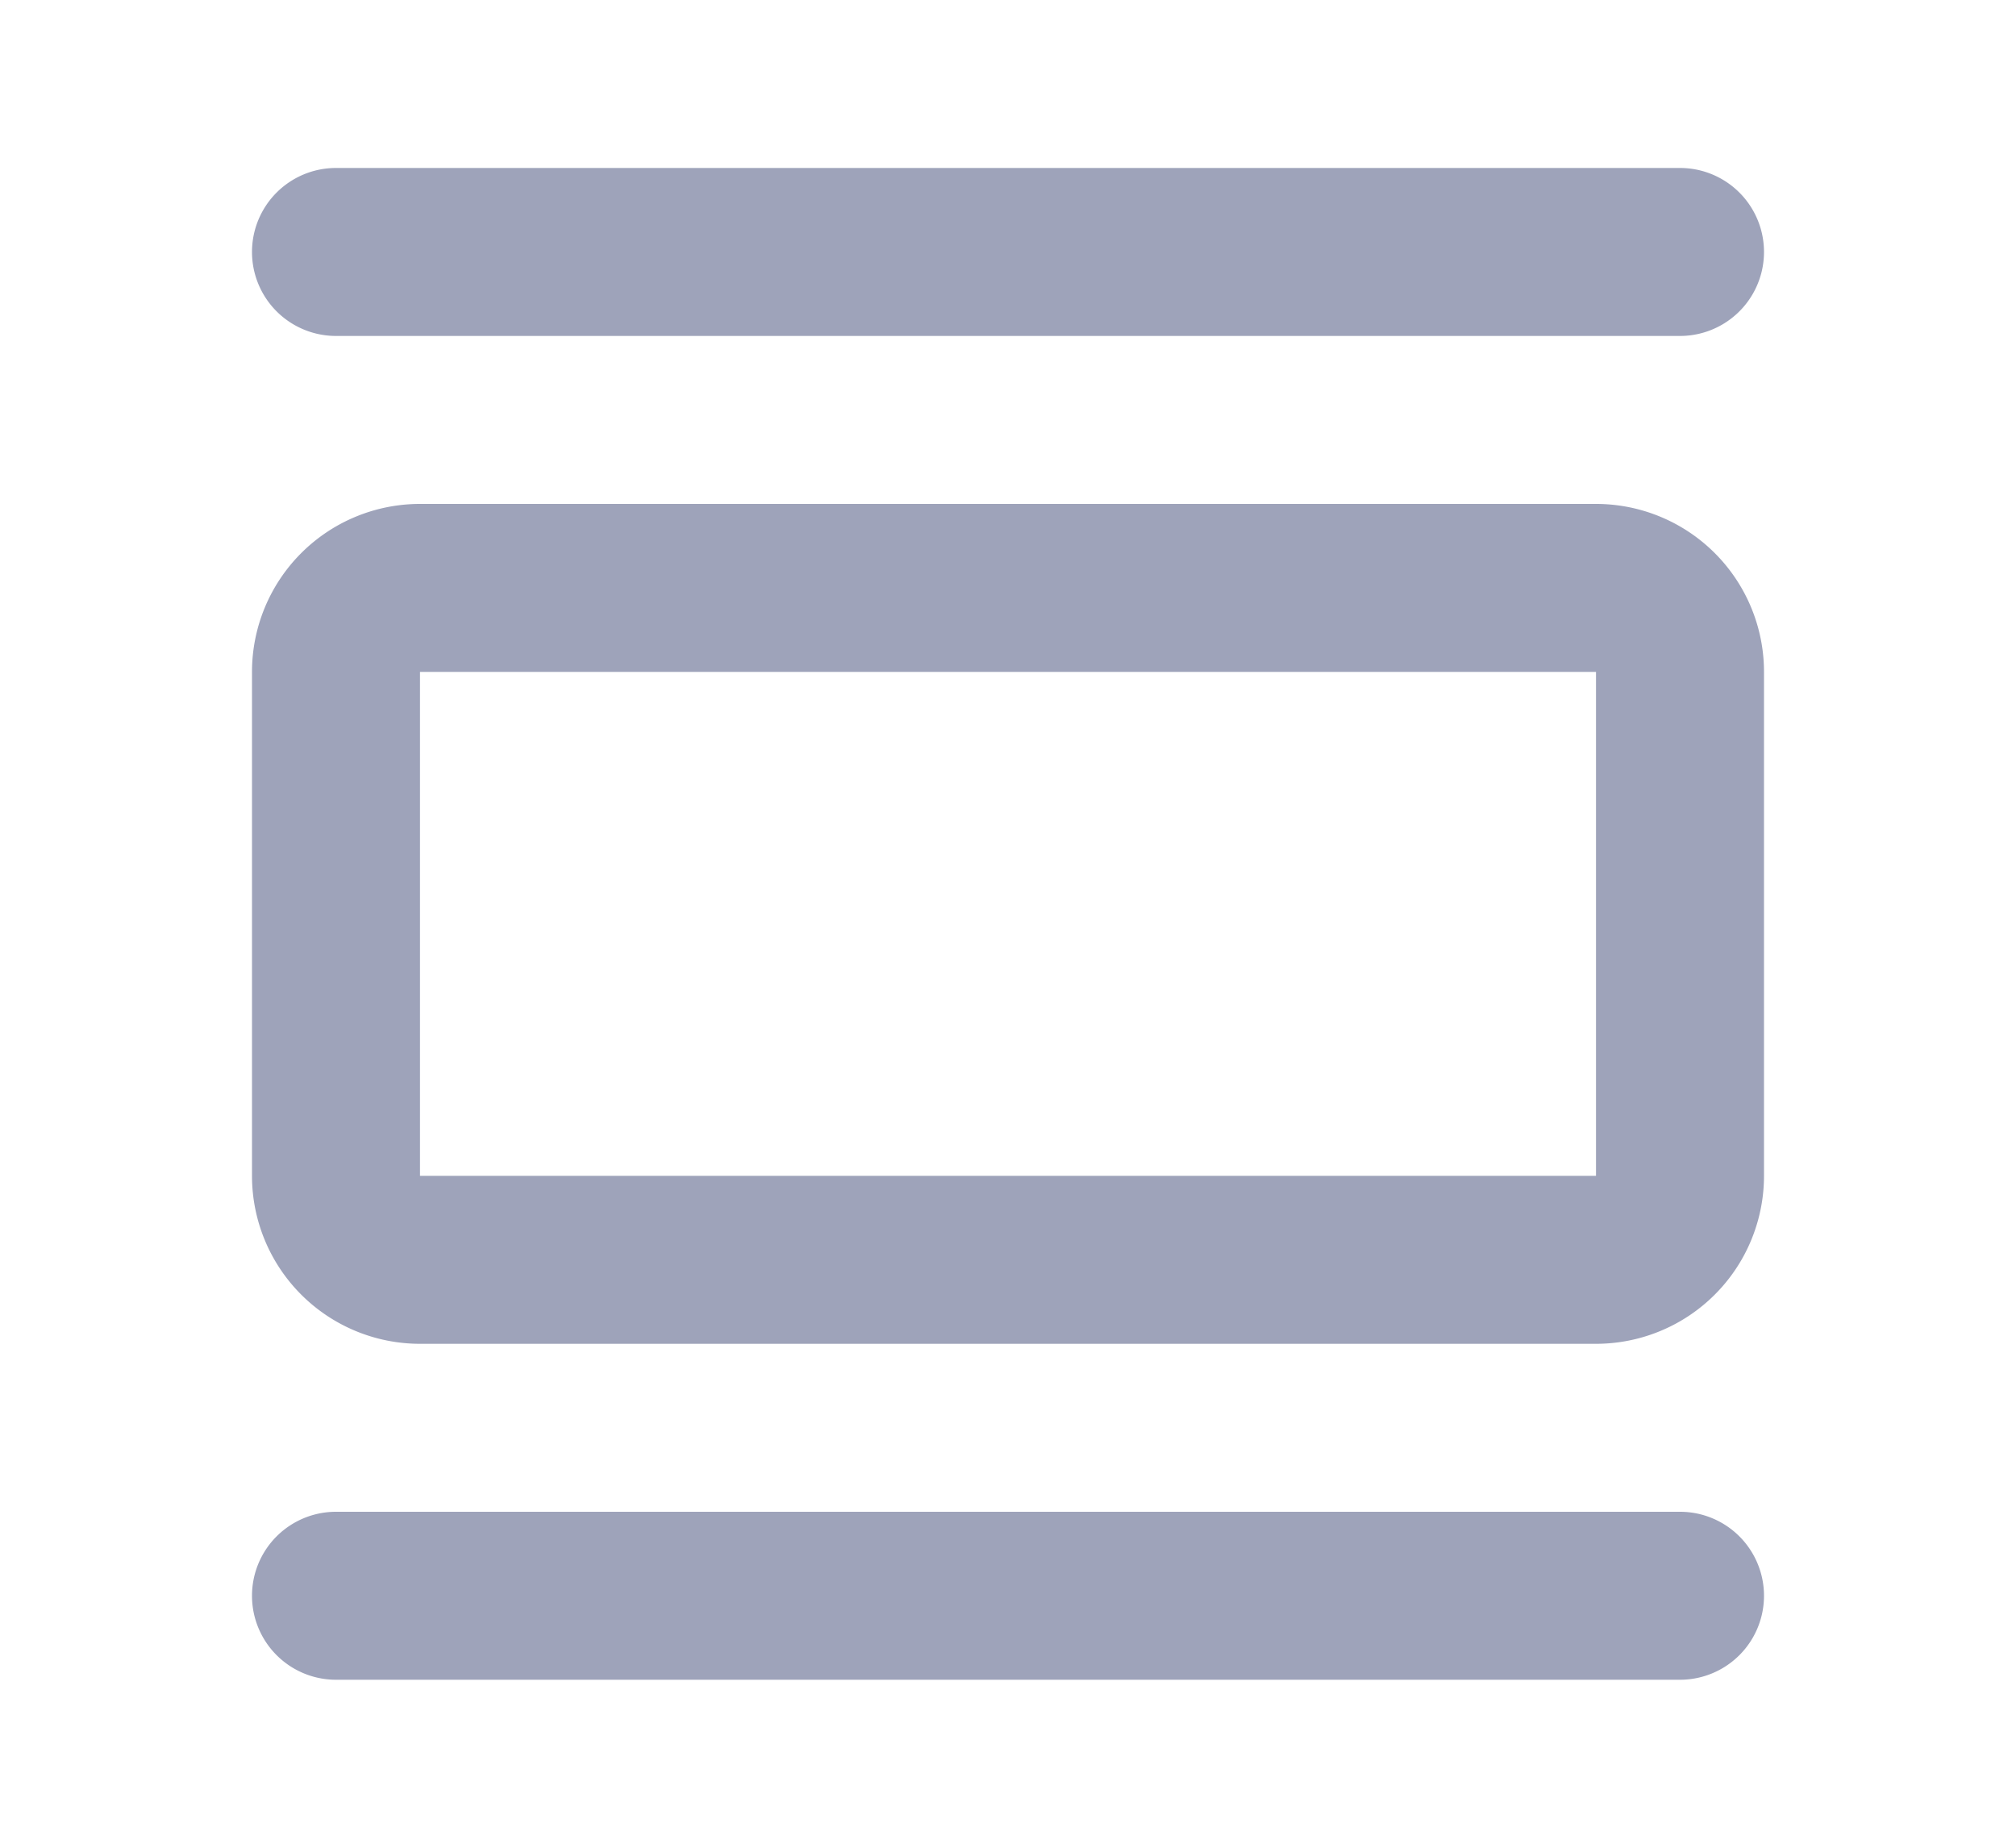 <svg width="24" height="22" viewBox="0 0 24 22" xmlns="http://www.w3.org/2000/svg"><path d="M20 18a1 1 0 010 2H4a1 1 0 010-2h16zM19 6a2 2 0 012 2v6a2 2 0 01-2 2H5a2 2 0 01-2-2V8a2 2 0 012-2h14zm0 2H5v6h14V8zm1-6a1 1 0 010 2H4a1 1 0 110-2h16z" fill="#9EA3BA" fill-rule="evenodd"/></svg>